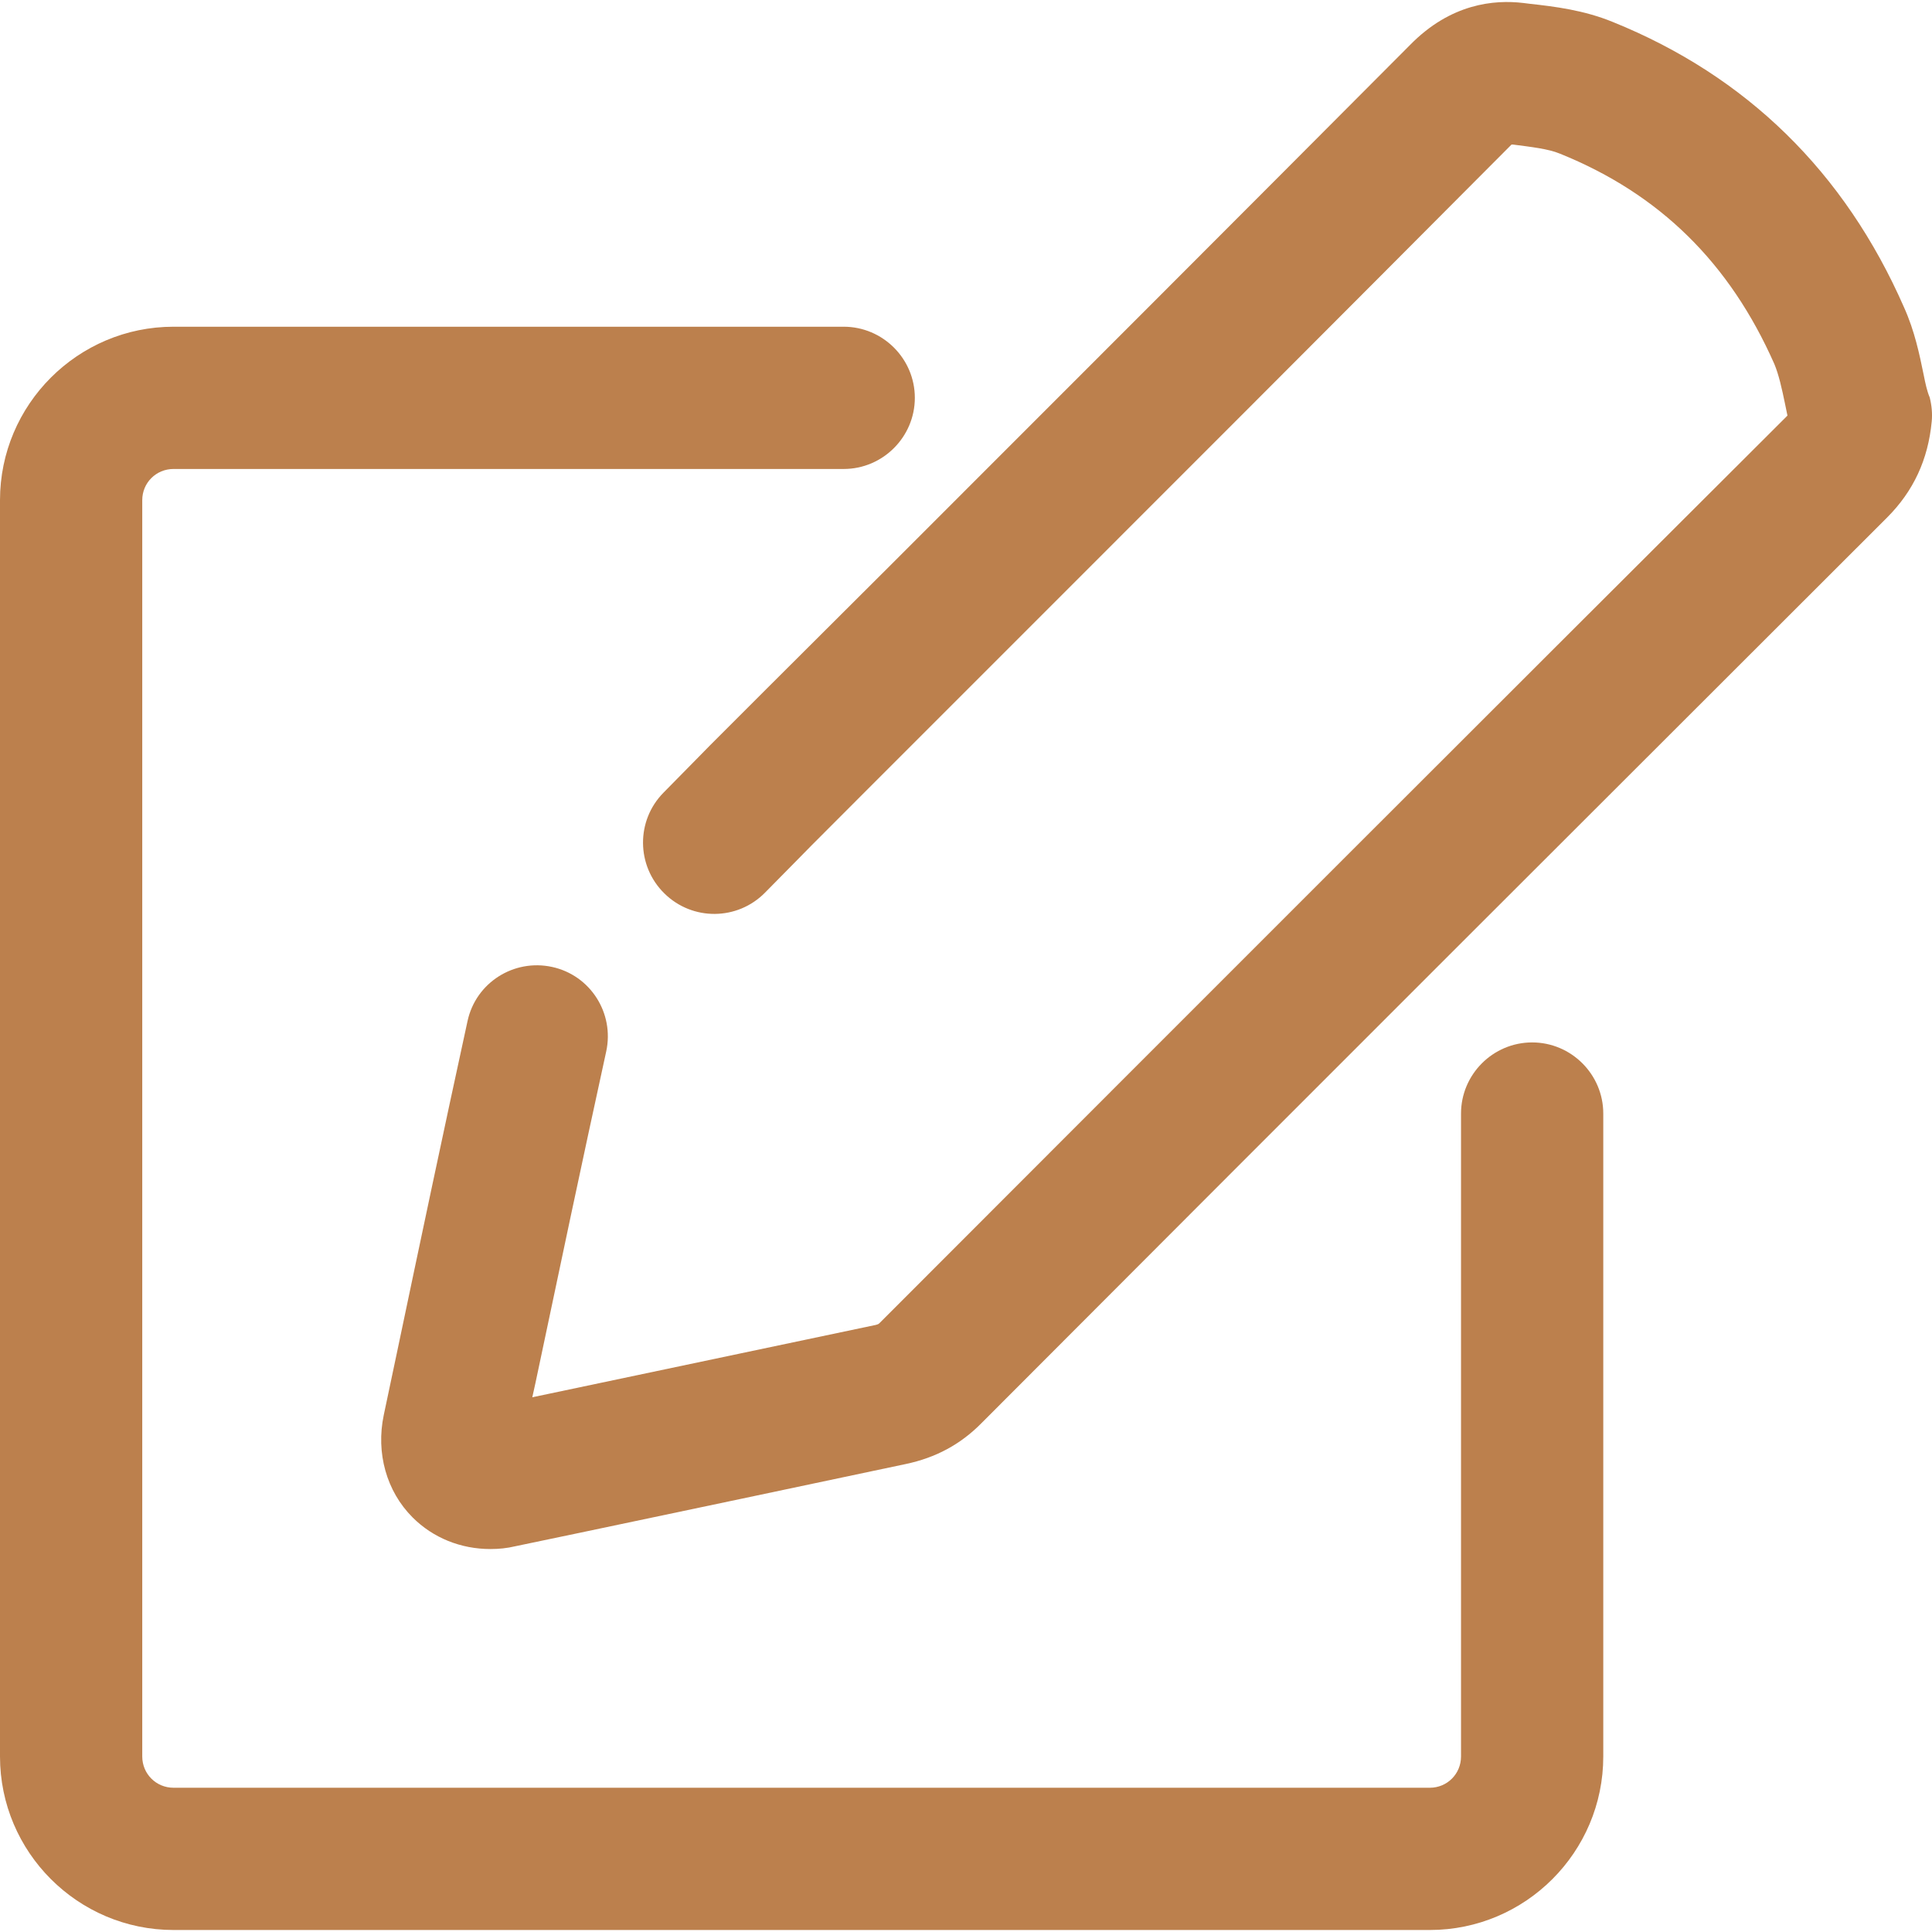 <svg width="27" height="27" viewBox="0 0 27 27" fill="none" xmlns="http://www.w3.org/2000/svg">
<g clip-path="url(#clip0_19_228)">
<path d="M26.968 5.554C26.93 5.466 26.907 5.355 26.885 5.245C26.825 4.952 26.758 4.626 26.609 4.295C25.781 2.406 24.411 1.064 22.539 0.307C22.136 0.142 21.733 0.092 21.379 0.053L21.291 0.042C20.882 -0.007 20.274 0.048 19.706 0.628C17.292 3.052 14.834 5.51 12.454 7.89L10.709 9.63C10.317 10.022 10.157 10.182 10.074 10.265C9.991 10.348 9.991 10.348 9.925 10.414C9.853 10.486 9.704 10.641 9.273 11.077C8.886 11.469 8.892 12.099 9.284 12.485C9.676 12.872 10.306 12.867 10.692 12.474C11.129 12.033 11.278 11.878 11.35 11.806C11.41 11.745 11.41 11.745 11.482 11.674C11.565 11.591 11.725 11.431 12.117 11.038L13.862 9.293C16.243 6.913 18.7 4.455 21.119 2.025L21.125 2.02H21.142C21.396 2.053 21.639 2.08 21.799 2.147C23.196 2.71 24.174 3.676 24.798 5.09C24.858 5.234 24.903 5.433 24.947 5.648C24.958 5.703 24.969 5.753 24.98 5.808C24.974 5.814 24.969 5.819 24.958 5.83C20.981 9.796 16.845 13.932 12.299 18.483C12.277 18.505 12.277 18.505 12.239 18.516C10.714 18.837 9.168 19.163 7.677 19.477L7.439 19.527L7.484 19.323C7.804 17.804 8.135 16.235 8.472 14.694C8.588 14.159 8.251 13.629 7.715 13.513C7.18 13.397 6.65 13.733 6.534 14.269C6.197 15.816 5.865 17.39 5.545 18.914L5.363 19.776C5.252 20.306 5.401 20.841 5.766 21.206C6.053 21.493 6.44 21.648 6.854 21.648C6.97 21.648 7.086 21.637 7.202 21.609L8.102 21.421C9.599 21.107 11.14 20.781 12.658 20.46C13.078 20.372 13.426 20.184 13.719 19.886C18.259 15.335 22.401 11.199 26.372 7.233C26.742 6.863 26.946 6.421 26.996 5.891C27.007 5.781 26.996 5.665 26.968 5.554Z" fill="#BC804D"/>
<path d="M21.412 14.568C20.865 14.568 20.418 15.015 20.418 15.562V24.547C20.418 24.79 20.225 24.984 19.982 24.984H2.425C2.182 24.984 1.988 24.79 1.988 24.547V6.99C1.988 6.747 2.182 6.554 2.425 6.554H11.791C12.338 6.554 12.785 6.106 12.785 5.56C12.785 5.013 12.338 4.566 11.791 4.566H2.425C1.088 4.566 0 5.654 0 6.99V24.547C0 25.884 1.088 26.972 2.425 26.972H19.982C21.318 26.972 22.406 25.884 22.406 24.547V15.562C22.406 15.015 21.959 14.568 21.412 14.568Z" fill="#BC804D"/>
</g>
<defs>
<clipPath id="clip0_19_228">
<rect width="27" height="27" fill="white"/>
</clipPath>
</defs>
</svg>
